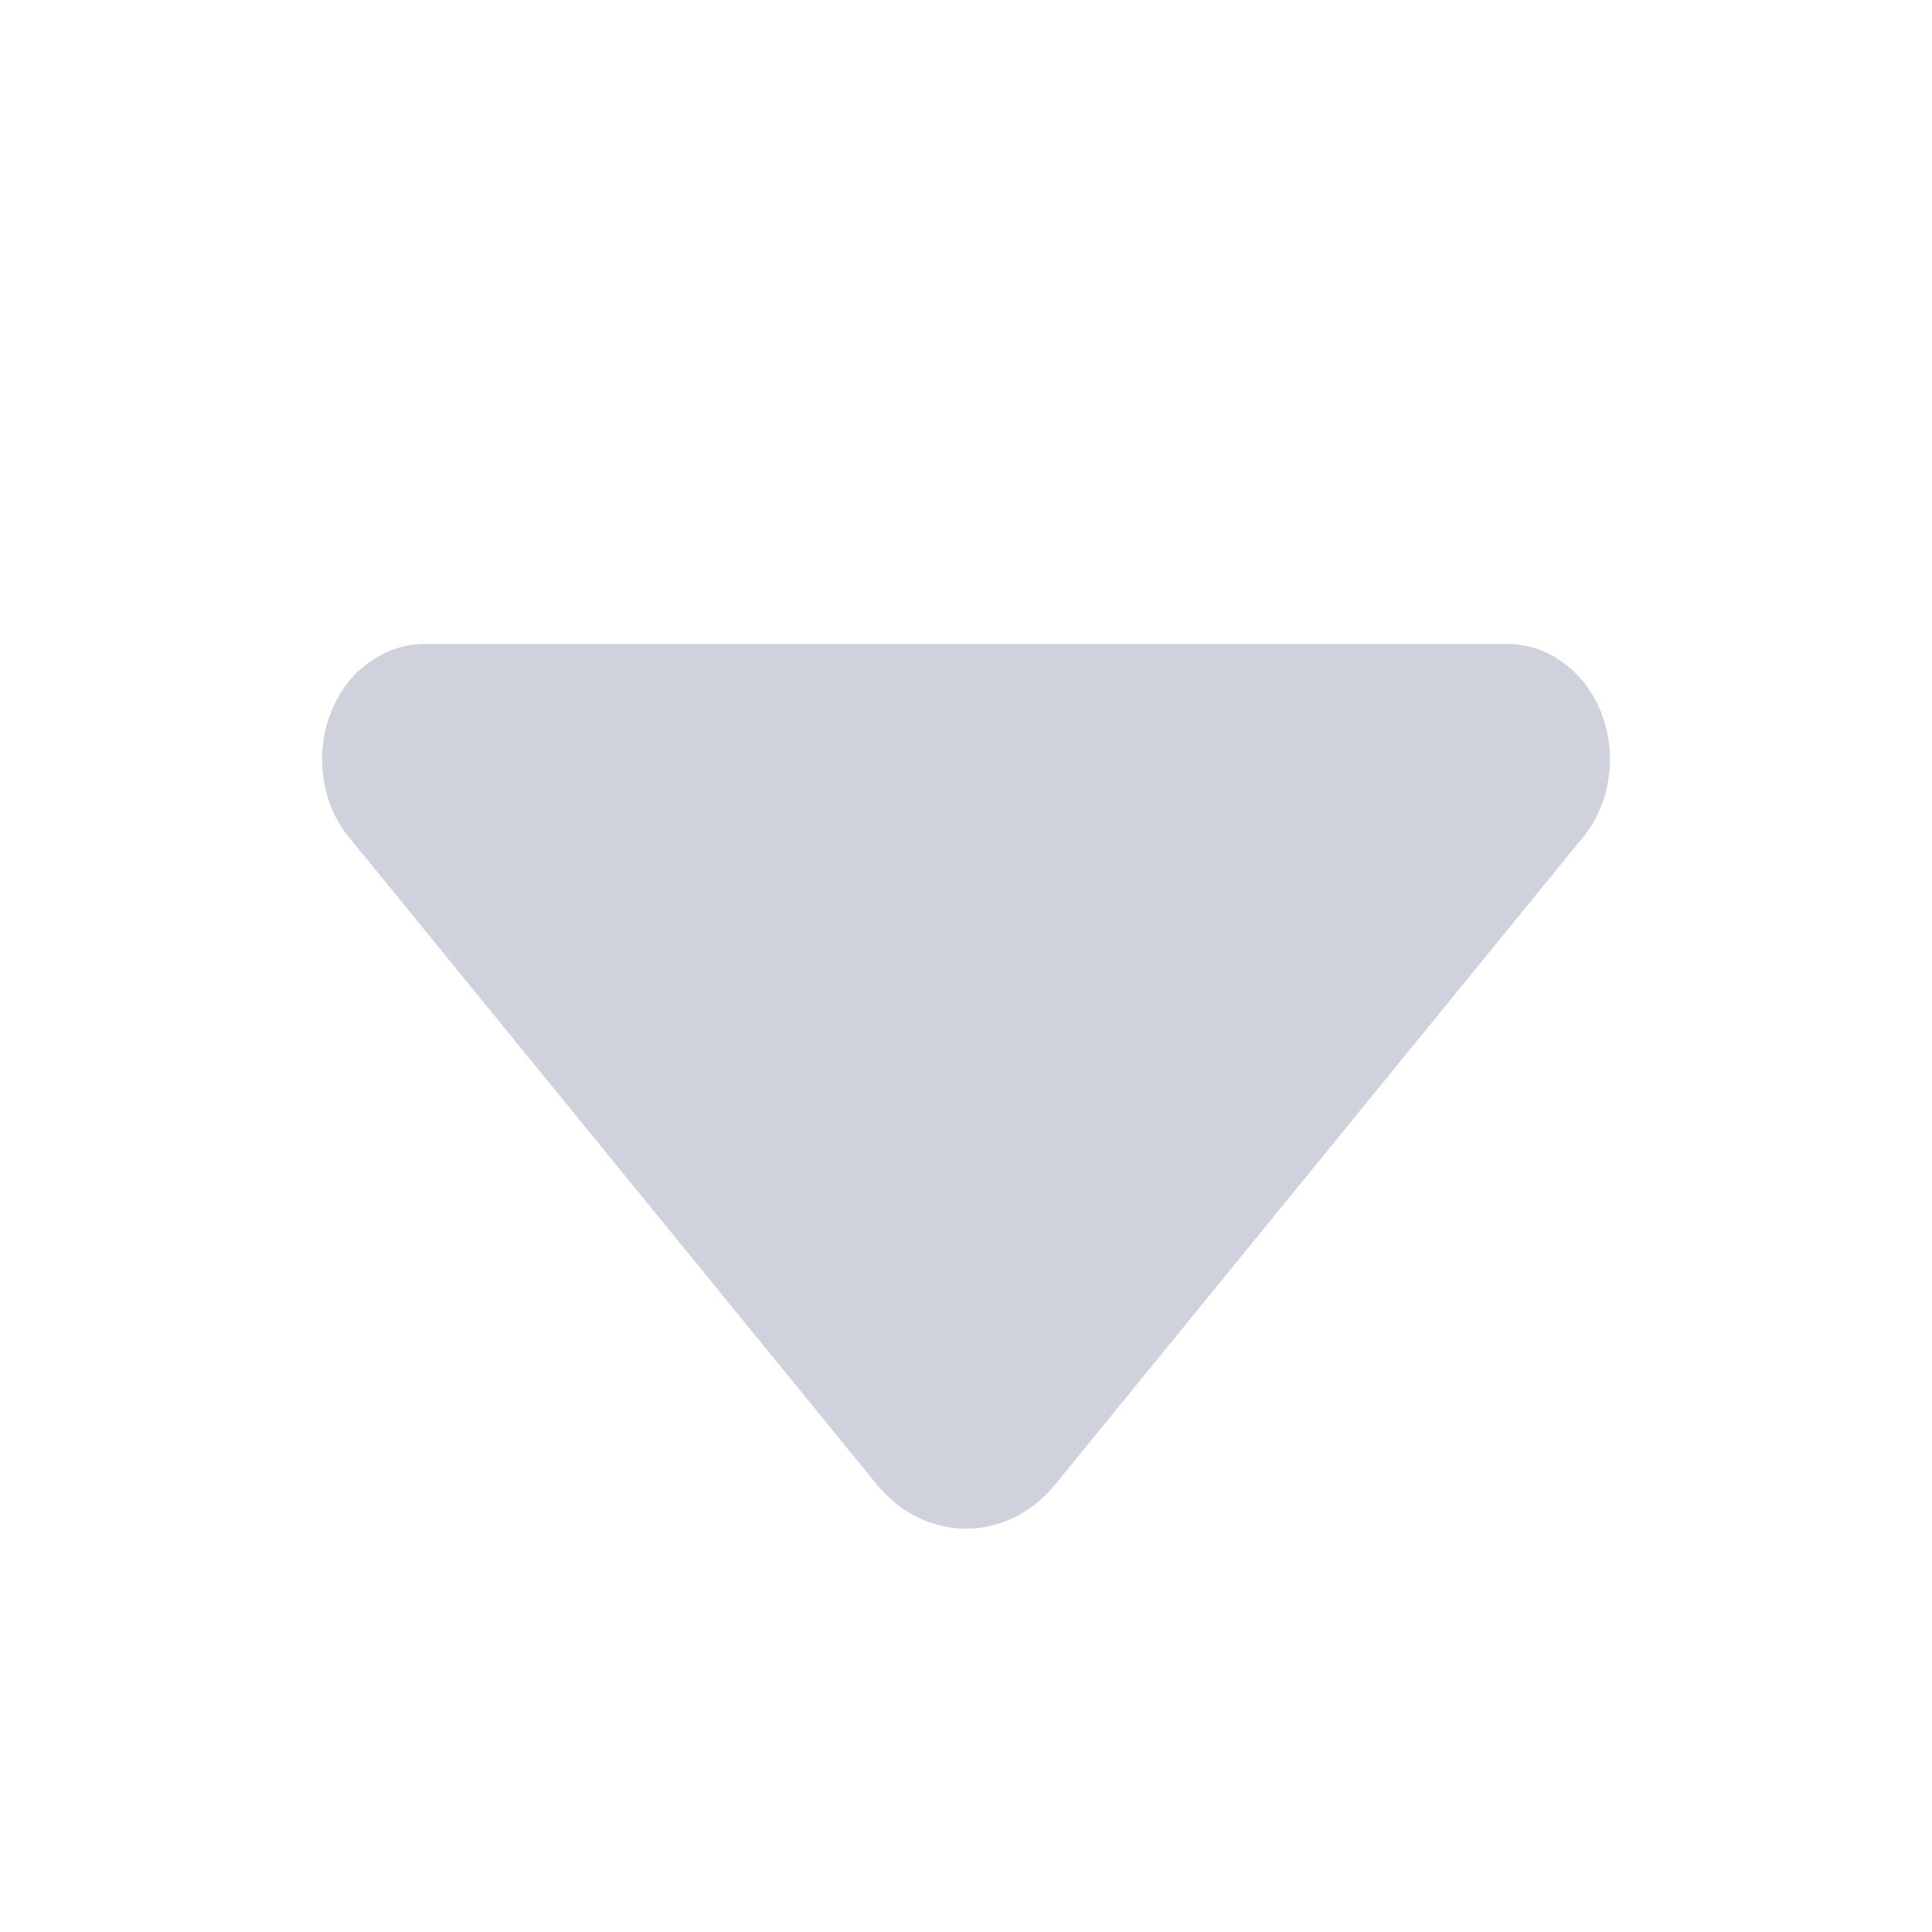 <svg width="12" height="12" viewBox="0 0 12 12" fill="none" xmlns="http://www.w3.org/2000/svg">
<path d="M9.826 5.208L6.547 9.229C6.476 9.313 6.392 9.38 6.298 9.426C6.204 9.471 6.102 9.495 6 9.495C5.898 9.495 5.796 9.471 5.702 9.426C5.608 9.38 5.524 9.313 5.453 9.229L2.174 5.208C2.088 5.107 2.031 4.979 2.01 4.84C1.988 4.702 2.003 4.56 2.053 4.431C2.102 4.303 2.184 4.193 2.289 4.117C2.393 4.04 2.515 3.999 2.64 4H9.36C9.485 3.999 9.607 4.04 9.711 4.117C9.816 4.193 9.898 4.303 9.947 4.431C9.997 4.56 10.012 4.702 9.99 4.84C9.969 4.979 9.912 5.107 9.826 5.208Z" fill="#CFD1DC"/>
</svg>

